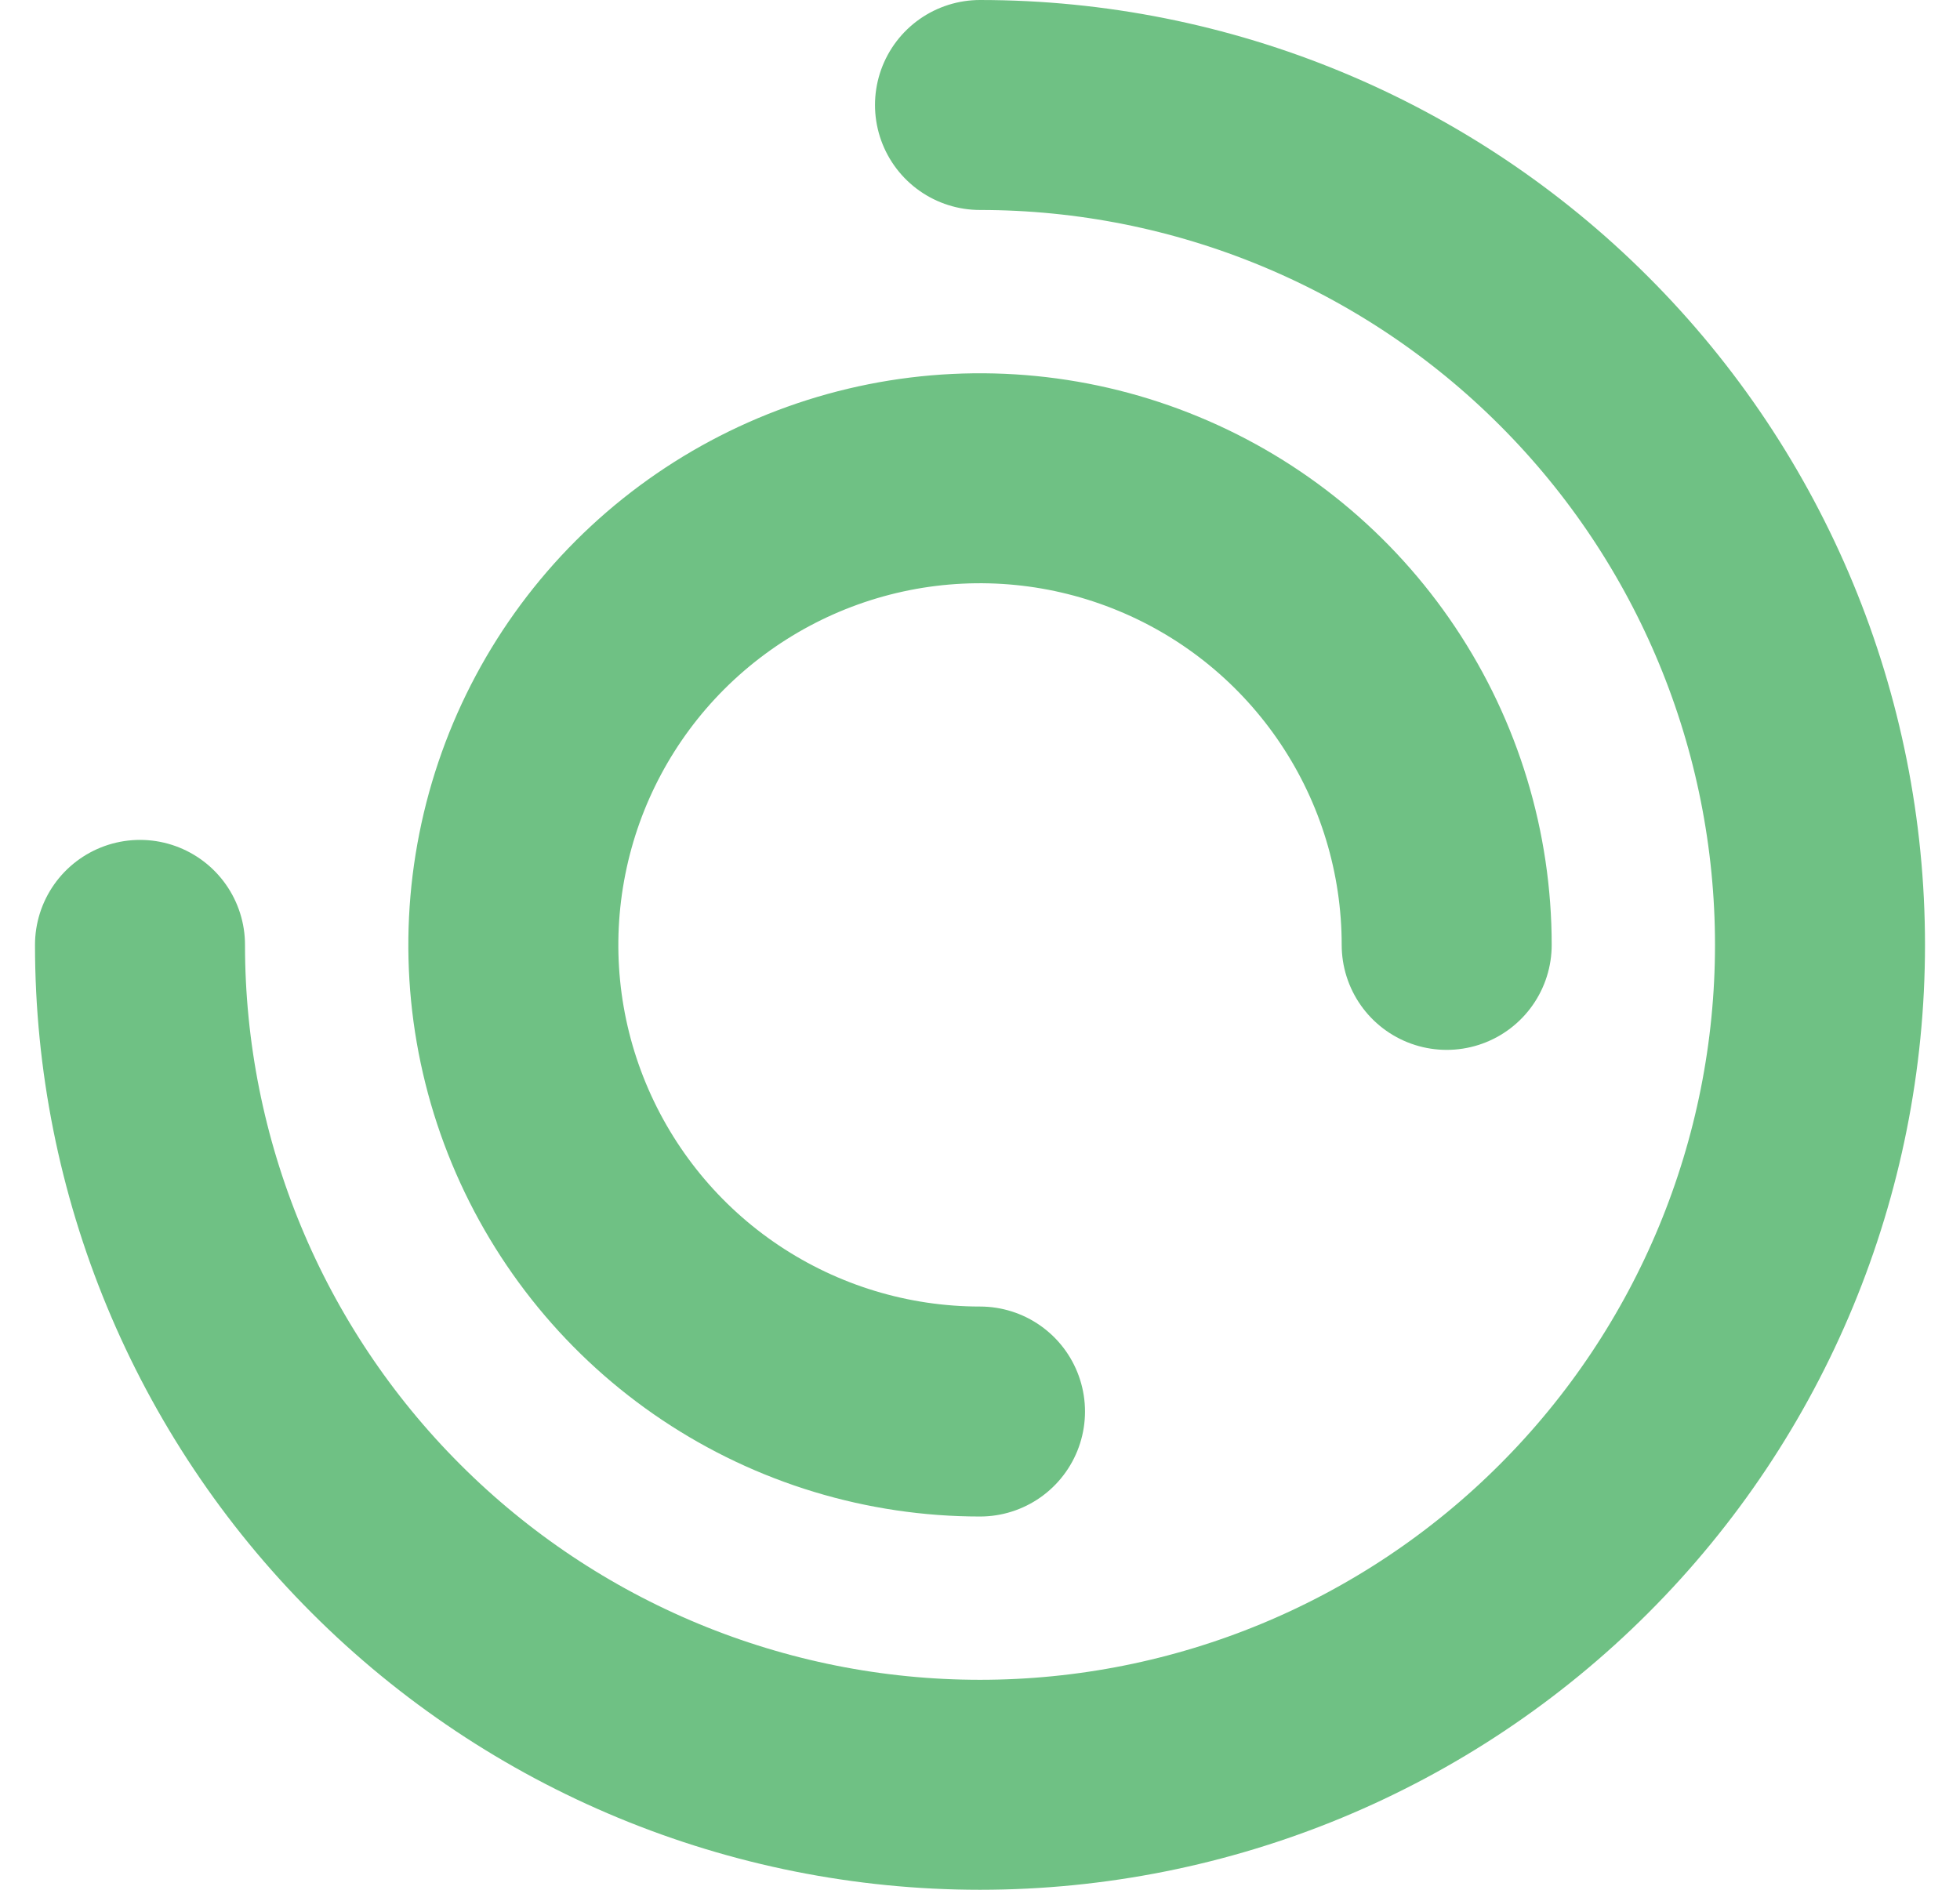 <svg width="28" height="27" viewBox="0 0 28 27" fill="none" xmlns="http://www.w3.org/2000/svg">
<path d="M2 13.5C2 16.683 3.264 19.735 5.515 21.985C7.765 24.236 10.817 25.5 14 25.5C17.183 25.5 20.235 24.236 22.485 21.985C24.736 19.735 26 16.683 26 13.5C26 10.317 24.736 7.265 22.485 5.015C20.235 2.764 17.183 1.5 14 1.5" stroke="#6FC184" stroke-width="3" stroke-linecap="round" stroke-linejoin="round"/>
<path d="M20.667 13.5C20.667 12.181 20.276 10.893 19.543 9.796C18.811 8.7 17.77 7.845 16.551 7.341C15.333 6.836 13.993 6.704 12.7 6.961C11.406 7.219 10.219 7.854 9.286 8.786C8.354 9.718 7.719 10.906 7.462 12.199C7.204 13.493 7.336 14.833 7.841 16.051C8.346 17.269 9.2 18.311 10.296 19.043C11.393 19.776 12.682 20.167 14 20.167" stroke="#6FC184" stroke-width="3" stroke-linecap="round" stroke-linejoin="round"/>
</svg>
